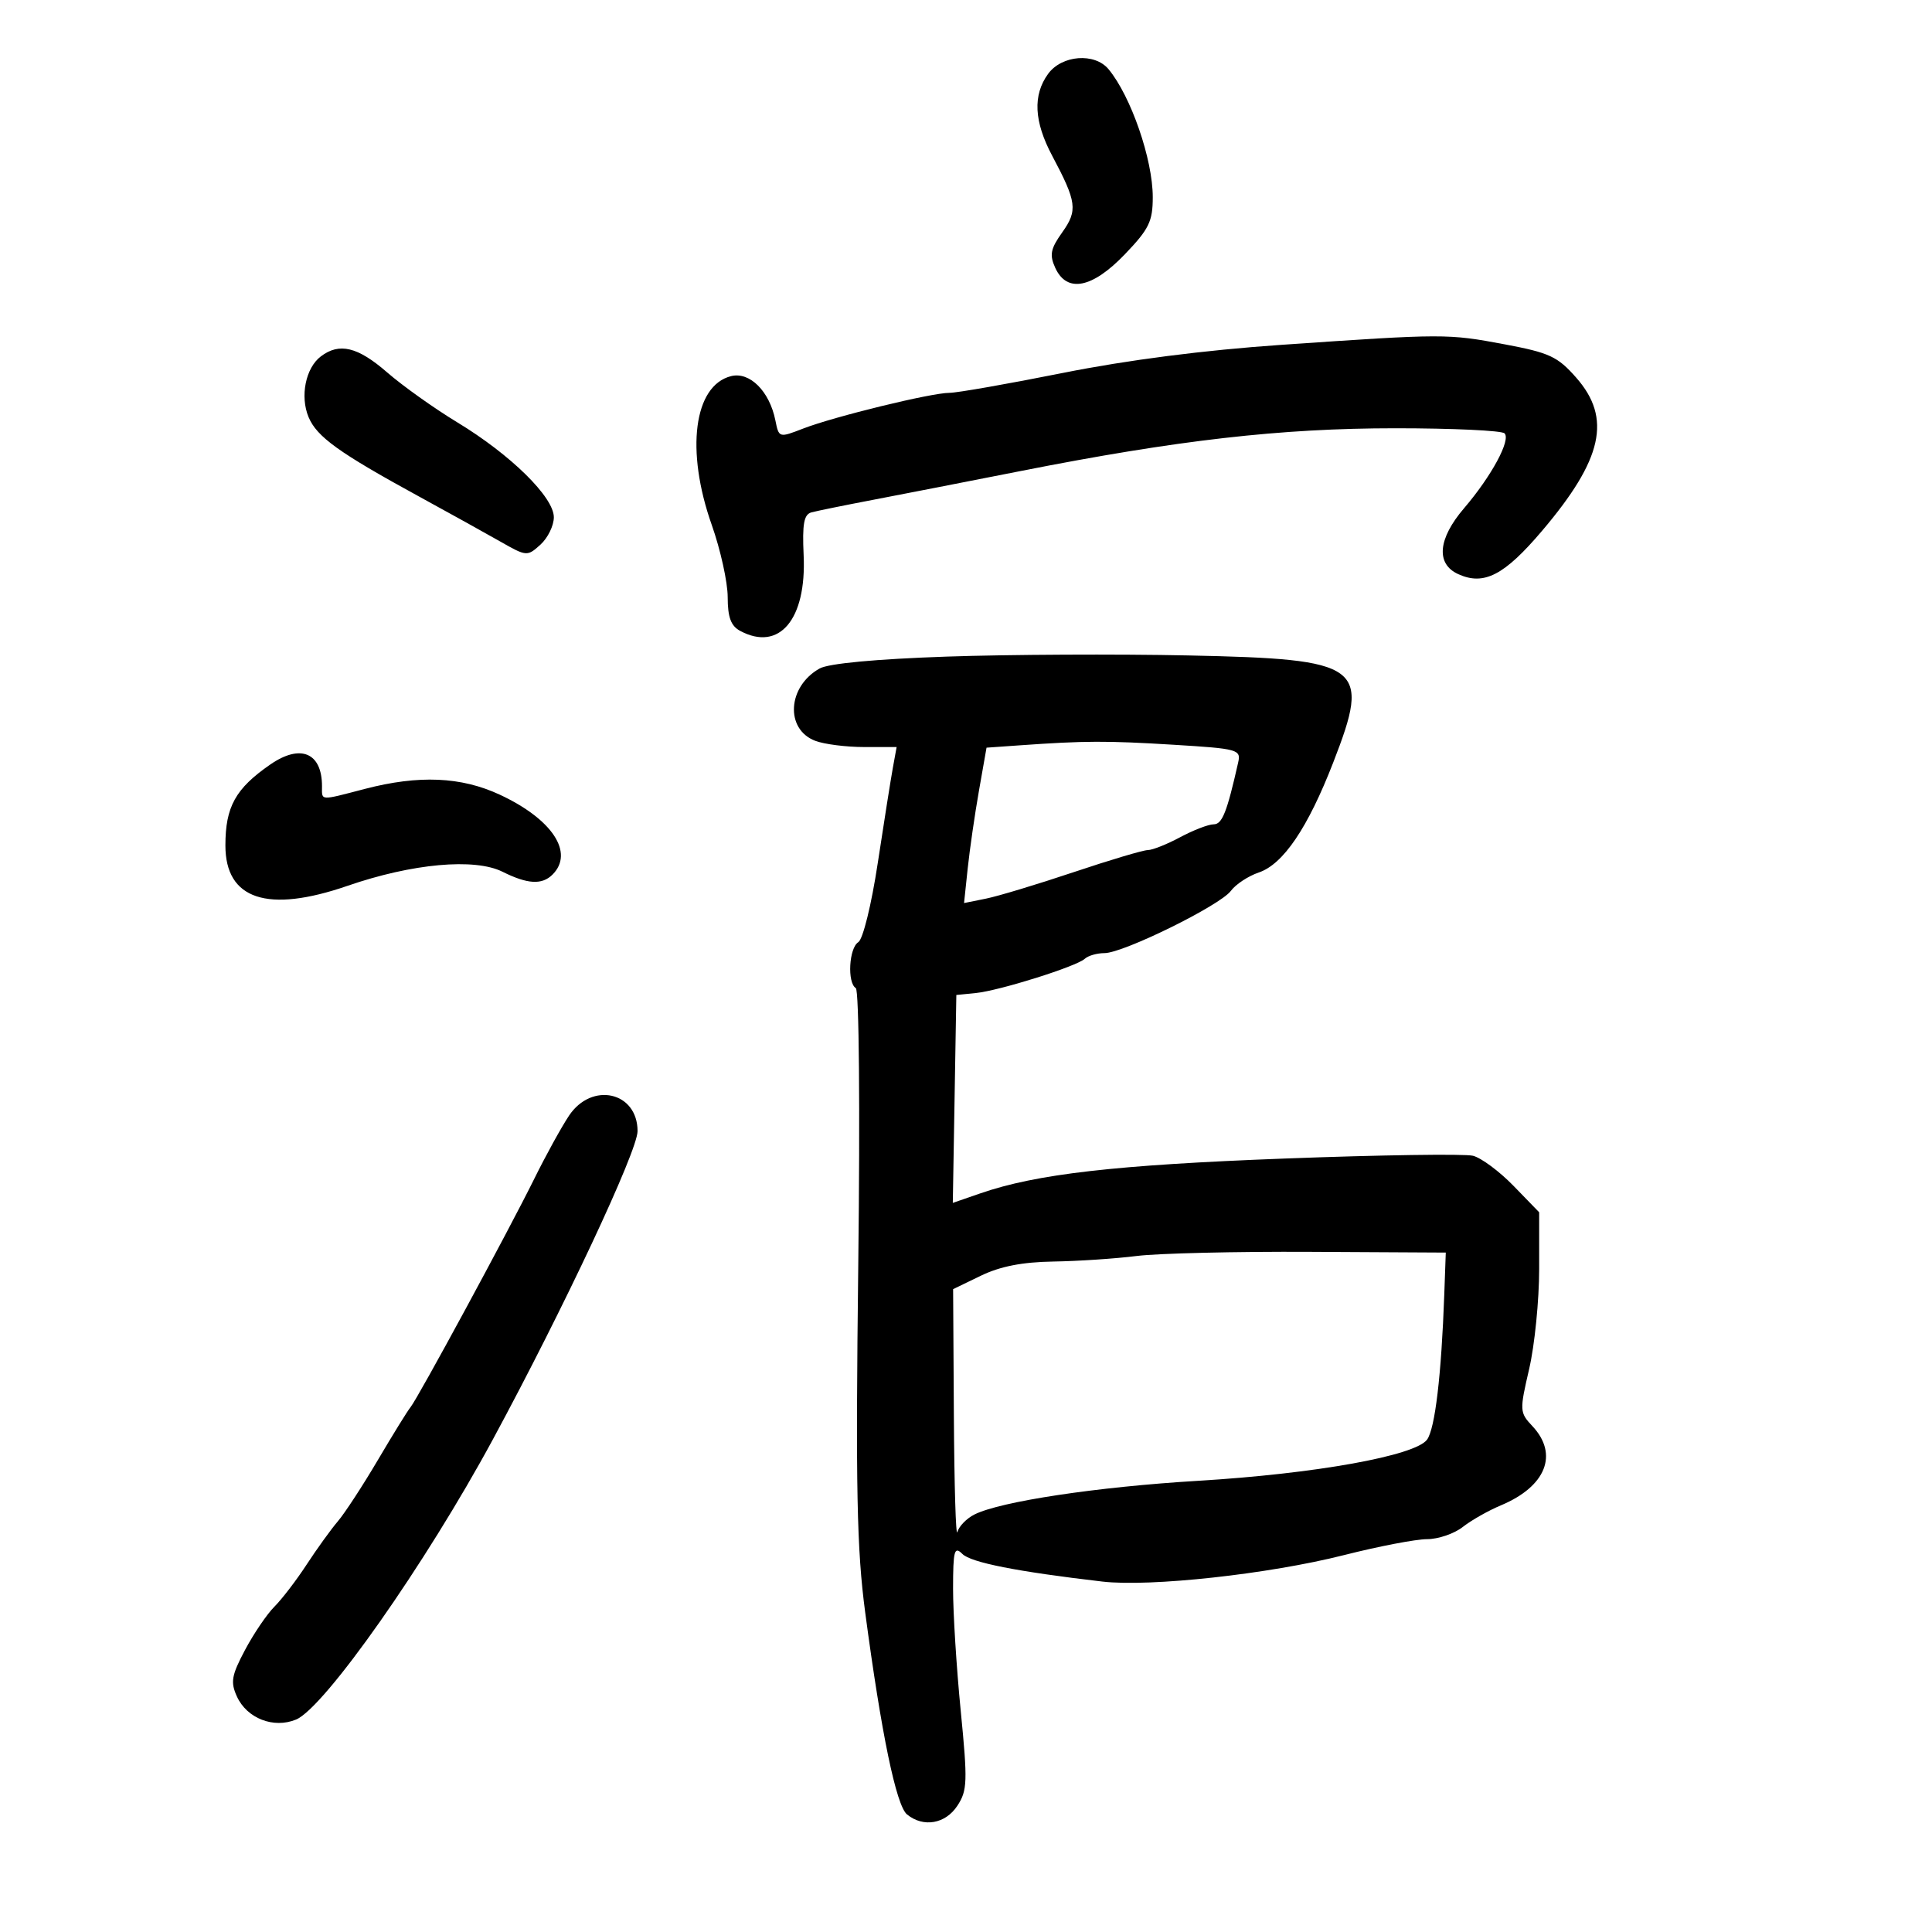 <svg xmlns="http://www.w3.org/2000/svg" width="300" height="300" viewBox="0 0 300 300" version="1.1">
	<path d="M 162.750 11.470 C 160.354 14.765, 160.556 18.866, 163.374 24.168 C 167.203 31.368, 167.374 32.666, 164.943 36.080 C 163.127 38.631, 162.940 39.573, 163.854 41.579 C 165.660 45.543, 169.595 44.780, 174.671 39.482 C 178.423 35.568, 179 34.384, 179 30.608 C 179 24.748, 175.615 14.952, 172.138 10.750 C 169.987 8.151, 164.878 8.542, 162.750 11.470 M 199 53.545 C 186.956 54.375, 175.104 55.899, 165.038 57.910 C 156.533 59.610, 148.608 61, 147.425 61 C 144.609 61, 129.546 64.679, 124.725 66.543 C 120.956 68.002, 120.950 68, 120.395 65.252 C 119.484 60.739, 116.412 57.680, 113.520 58.406 C 107.738 59.857, 106.427 69.932, 110.517 81.500 C 111.878 85.350, 112.993 90.397, 112.996 92.715 C 112.999 95.856, 113.493 97.193, 114.934 97.965 C 121.017 101.220, 125.248 96.184, 124.789 86.236 C 124.563 81.344, 124.829 79.882, 126 79.562 C 126.825 79.337, 131.100 78.466, 135.500 77.627 C 139.900 76.787, 150.250 74.768, 158.500 73.139 C 182.854 68.332, 198.905 66.500, 216.666 66.500 C 225.557 66.500, 233.187 66.855, 233.622 67.289 C 234.641 68.307, 231.593 73.948, 227.337 78.920 C 223.279 83.660, 222.932 87.556, 226.426 89.148 C 230.427 90.971, 233.588 89.338, 239.461 82.415 C 248.882 71.310, 250.298 64.946, 244.750 58.638 C 241.873 55.366, 240.601 54.774, 233.662 53.471 C 224.776 51.803, 224.258 51.804, 199 53.545 M 49.816 55.344 C 47.454 57.139, 46.566 61.542, 47.914 64.769 C 49.192 67.830, 52.629 70.302, 65 77.061 C 69.675 79.615, 75.376 82.774, 77.668 84.081 C 81.762 86.416, 81.873 86.425, 83.918 84.574 C 85.063 83.538, 86 81.623, 86 80.319 C 86 77.190, 79.287 70.594, 70.990 65.570 C 67.421 63.408, 62.524 59.920, 60.109 57.820 C 55.547 53.851, 52.686 53.162, 49.816 55.344 M 147 101.957 C 135.992 102.336, 128.674 103.020, 127.273 103.802 C 122.278 106.591, 121.875 113.242, 126.593 115.035 C 127.988 115.566, 131.402 116, 134.179 116 L 139.227 116 138.637 119.250 C 138.313 121.037, 137.262 127.675, 136.301 134 C 135.315 140.494, 133.998 145.848, 133.277 146.300 C 131.829 147.206, 131.535 152.595, 132.888 153.431 C 133.396 153.745, 133.561 172.078, 133.272 196.240 C 132.856 231.209, 133.041 240.551, 134.349 250.387 C 136.849 269.190, 139.168 280.384, 140.846 281.750 C 143.386 283.817, 146.809 283.221, 148.664 280.389 C 150.216 278.021, 150.264 276.653, 149.179 265.639 C 148.522 258.963, 147.987 250.430, 147.992 246.679 C 147.999 240.739, 148.186 240.043, 149.441 241.298 C 150.773 242.630, 157.936 244.043, 171.165 245.584 C 178.590 246.449, 197.063 244.426, 208.697 241.475 C 214.063 240.114, 219.866 239, 221.592 239 C 223.318 239, 225.811 238.150, 227.132 237.111 C 228.453 236.072, 231.119 234.559, 233.056 233.750 C 240.065 230.821, 242.055 225.816, 237.948 221.445 C 235.961 219.330, 235.945 219.048, 237.448 212.568 C 238.302 208.887, 239 201.908, 239 197.059 L 239 188.241 235.026 184.146 C 232.840 181.894, 230.003 179.788, 228.721 179.466 C 227.439 179.144, 214.265 179.339, 199.445 179.899 C 173.185 180.892, 160.937 182.294, 152.226 185.305 L 147.951 186.783 148.226 170.641 L 148.500 154.500 151.500 154.202 C 155.186 153.835, 167.148 150.077, 168.450 148.876 C 168.973 148.394, 170.346 148, 171.503 148 C 174.421 148, 189.450 140.600, 191.126 138.337 C 191.882 137.317, 193.831 136.032, 195.458 135.482 C 199.263 134.195, 203.074 128.565, 207.026 118.392 C 212.901 103.272, 211.645 102.346, 184.500 101.776 C 173.500 101.544, 156.625 101.626, 147 101.957 M 158.344 115.734 L 153.188 116.098 152.009 122.799 C 151.360 126.485, 150.574 131.913, 150.263 134.863 L 149.697 140.225 153.098 139.540 C 154.969 139.163, 161.100 137.313, 166.722 135.427 C 172.345 133.542, 177.526 132, 178.237 132 C 178.948 132, 181.209 131.100, 183.261 130 C 185.314 128.900, 187.652 128, 188.458 128 C 189.780 128, 190.521 126.131, 192.263 118.394 C 192.715 116.386, 192.249 116.258, 182.213 115.644 C 171.821 115.008, 168.446 115.021, 158.344 115.734 M 41.973 118.709 C 36.567 122.446, 35 125.271, 35 131.279 C 35 139.677, 41.539 141.840, 53.963 137.551 C 64.012 134.081, 73.696 133.203, 78.035 135.367 C 81.923 137.307, 84.168 137.432, 85.800 135.800 C 89.197 132.403, 85.753 127.190, 77.606 123.397 C 71.601 120.601, 65.033 120.319, 56.661 122.500 C 49.553 124.351, 50 124.379, 50 122.082 C 50 116.871, 46.661 115.468, 41.973 118.709 M 88.345 173.257 C 87.160 175.041, 84.747 179.425, 82.982 183 C 79.007 191.054, 64.875 217.140, 63.751 218.500 C 63.296 219.050, 61.009 222.748, 58.670 226.718 C 56.330 230.688, 53.535 234.969, 52.458 236.231 C 51.381 237.493, 49.204 240.512, 47.619 242.939 C 46.035 245.367, 43.782 248.309, 42.614 249.477 C 41.445 250.646, 39.389 253.676, 38.044 256.212 C 35.948 260.162, 35.768 261.195, 36.787 263.431 C 38.337 266.834, 42.492 268.453, 45.973 267.011 C 50.381 265.185, 66.102 242.808, 76.540 223.500 C 87.526 203.181, 99 178.731, 99 175.642 C 99 169.524, 91.884 167.931, 88.345 173.257 M 176.500 195.029 C 173.200 195.444, 167.380 195.832, 163.566 195.891 C 158.755 195.967, 155.310 196.640, 152.316 198.089 L 148 200.178 148.116 219.839 C 148.180 230.653, 148.425 238.778, 148.661 237.895 C 148.898 237.012, 150.083 235.789, 151.295 235.177 C 155.321 233.145, 170.303 230.885, 186 229.941 C 204.221 228.847, 219.756 226.054, 221.592 223.544 C 222.833 221.846, 223.815 213.567, 224.267 201 L 224.500 194.500 203.500 194.387 C 191.950 194.325, 179.800 194.614, 176.500 195.029" stroke="none" fill="black" fill-rule="evenodd"/>
</svg>